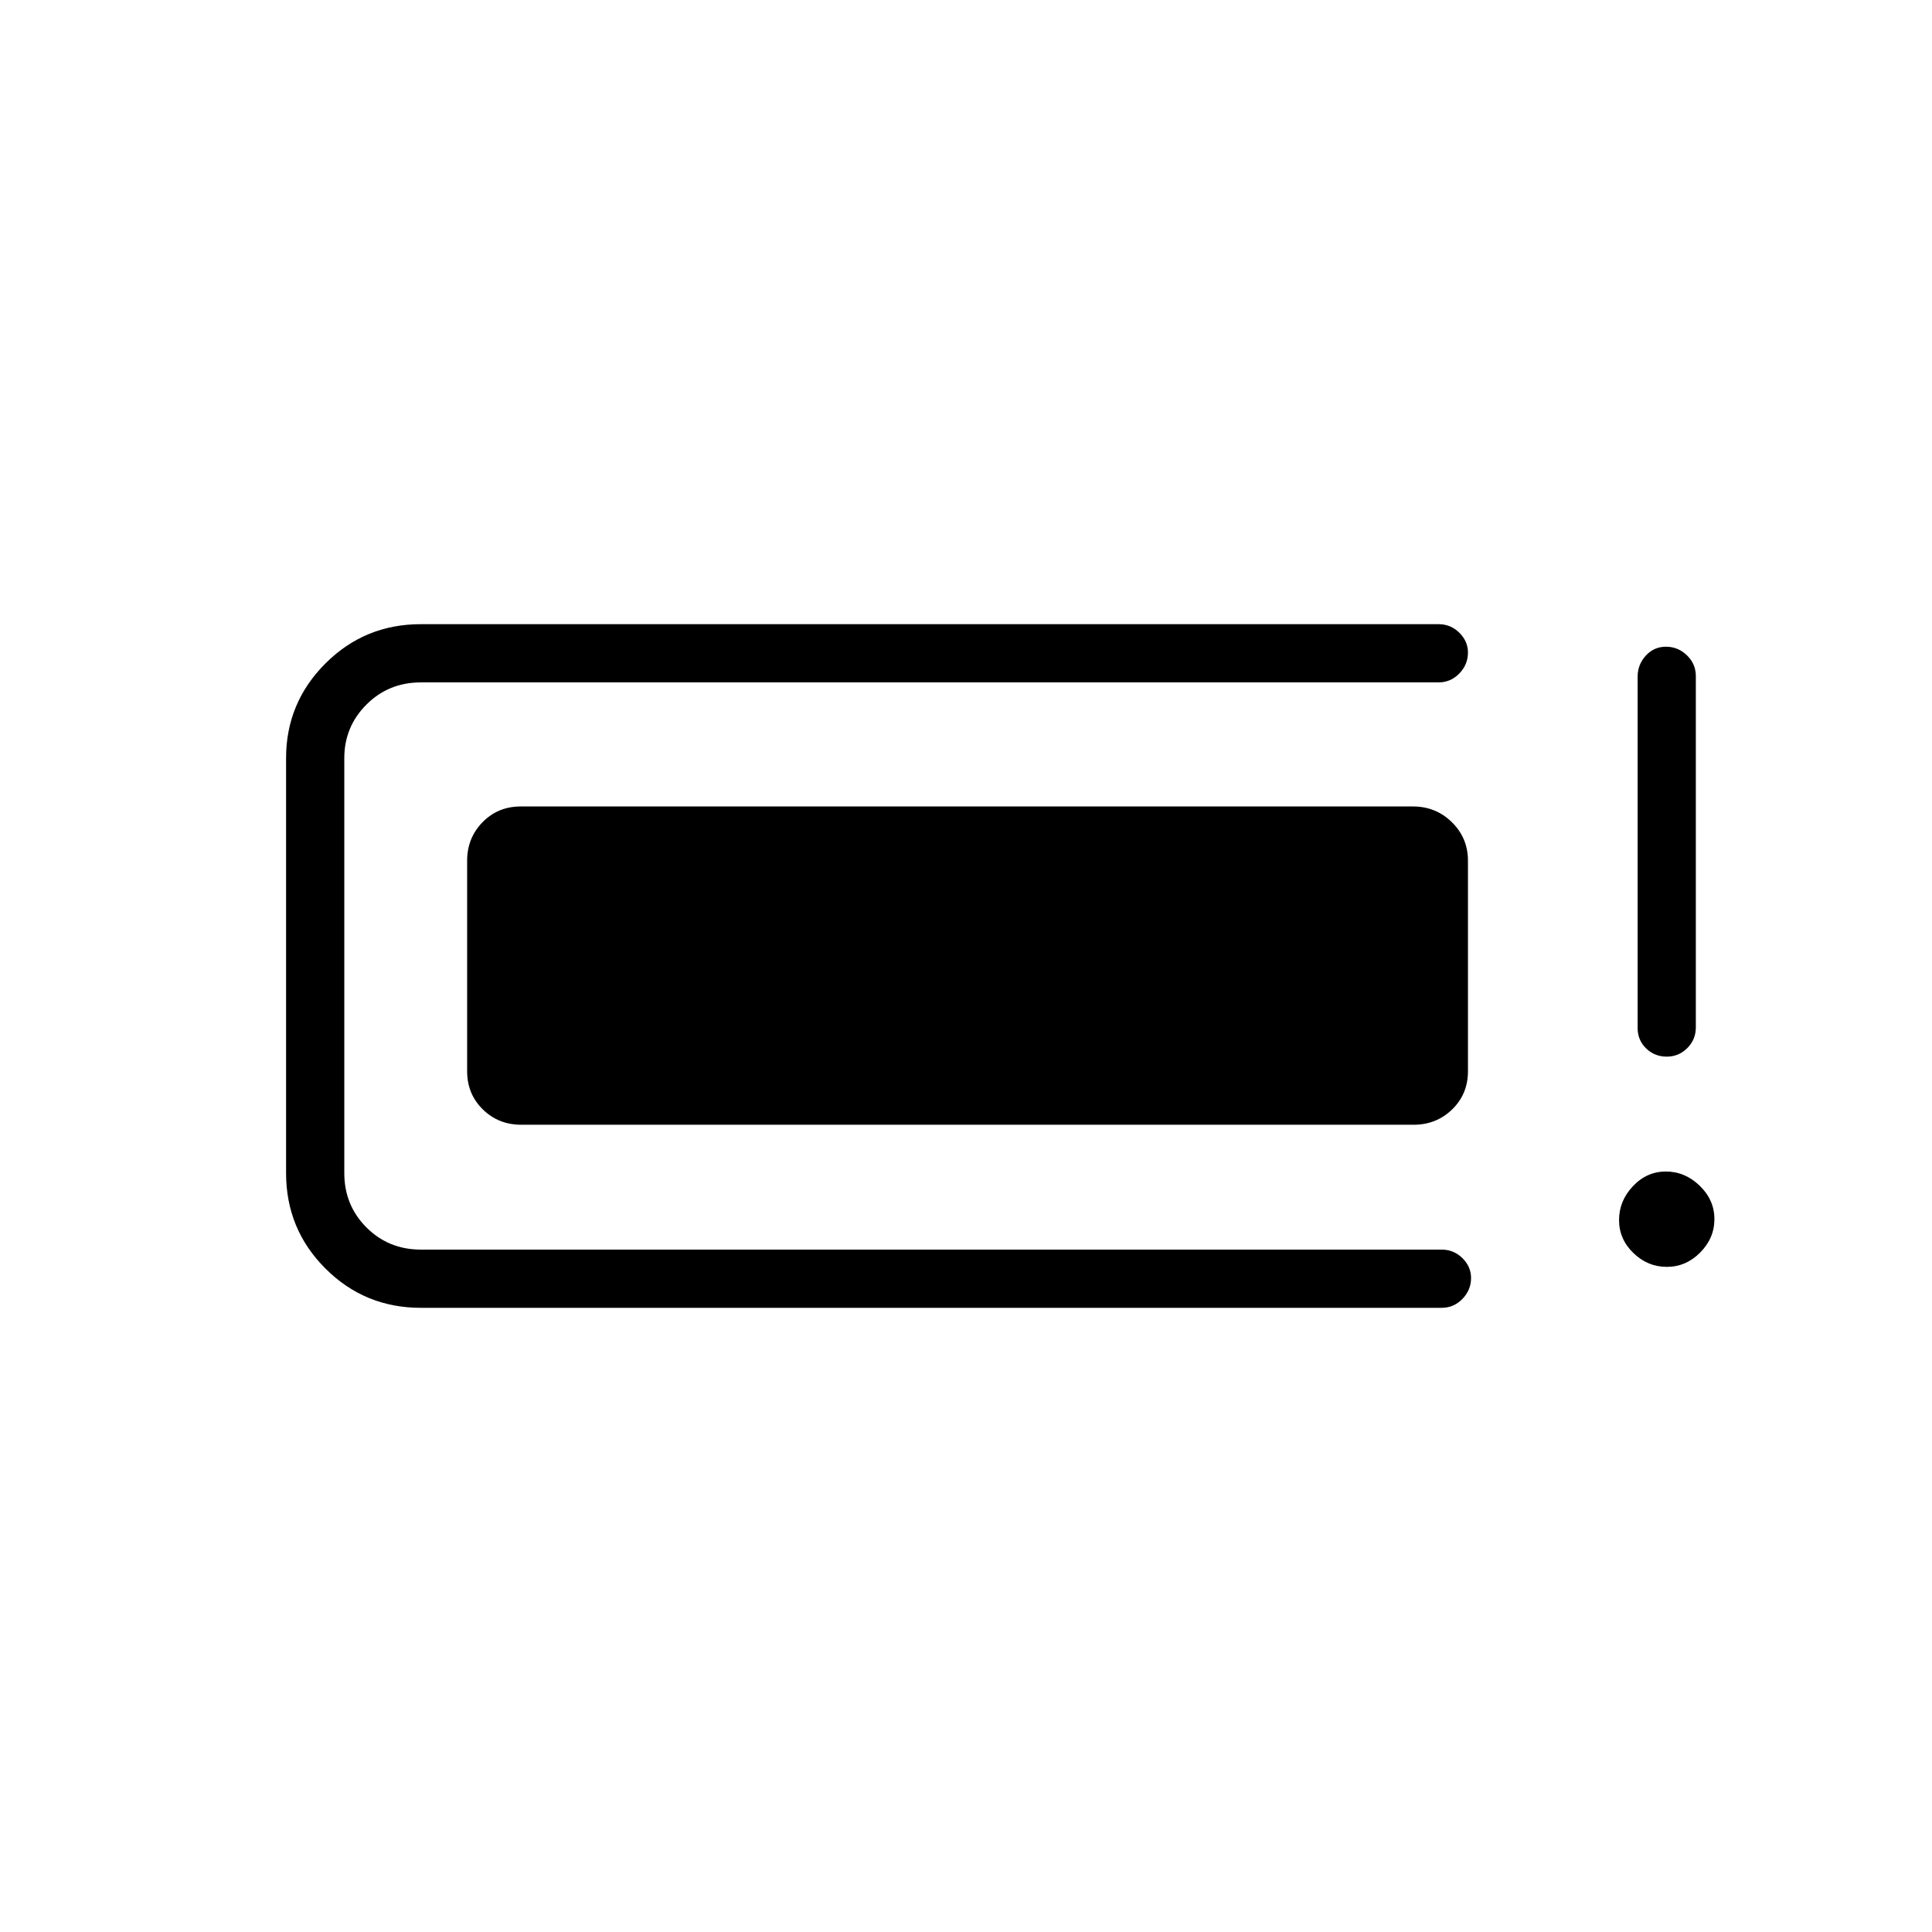 <svg xmlns="http://www.w3.org/2000/svg" height="20" viewBox="0 -960 960 960" width="20"><path d="M209.12-310.15q-27.9 0-47.43-19.54-19.54-19.53-19.54-47.43v-206.15q0-27.51 19.54-47.04 19.53-19.54 47.43-19.54h505.65q6.07 0 10.36 4.24 4.29 4.24 4.29 9.85 0 5.99-4.29 10.41-4.29 4.43-10.36 4.43H209.12q-16.01 0-27.03 11.01-11.01 11.02-11.01 26.64v206.15q0 16.01 11.01 27.03 11.02 11.01 27.03 11.01h507.19q6.07 0 10.36 4.24 4.29 4.24 4.29 9.85 0 5.99-4.29 10.41-4.29 4.43-10.36 4.43H209.12Zm23-117.54v-104.62q0-11.3 7.65-19.13 7.65-7.83 18.97-7.83h443.4q11.32 0 19.3 7.83t7.98 19.13v104.62q0 11.3-7.84 18.94-7.85 7.63-19.17 7.63h-443.4q-11.32 0-19.11-7.63-7.78-7.64-7.78-18.94Zm596.12 97.19q-9.51 0-16.62-6.88-7.12-6.88-7.12-16.38 0-9.51 6.88-16.82 6.88-7.3 16.38-7.3 9.51 0 16.82 7.07 7.3 7.07 7.3 16.57 0 9.51-7.07 16.62-7.07 7.12-16.57 7.12Zm-.06-104.46q-5.99 0-10.22-4.09-4.23-4.08-4.23-10.13v-174.54q0-6.05 4.05-10.49t10.04-4.44q5.99 0 10.41 4.27 4.42 4.28 4.42 10.32v174.55q0 6.05-4.24 10.3-4.24 4.25-10.23 4.25Z"/></svg>